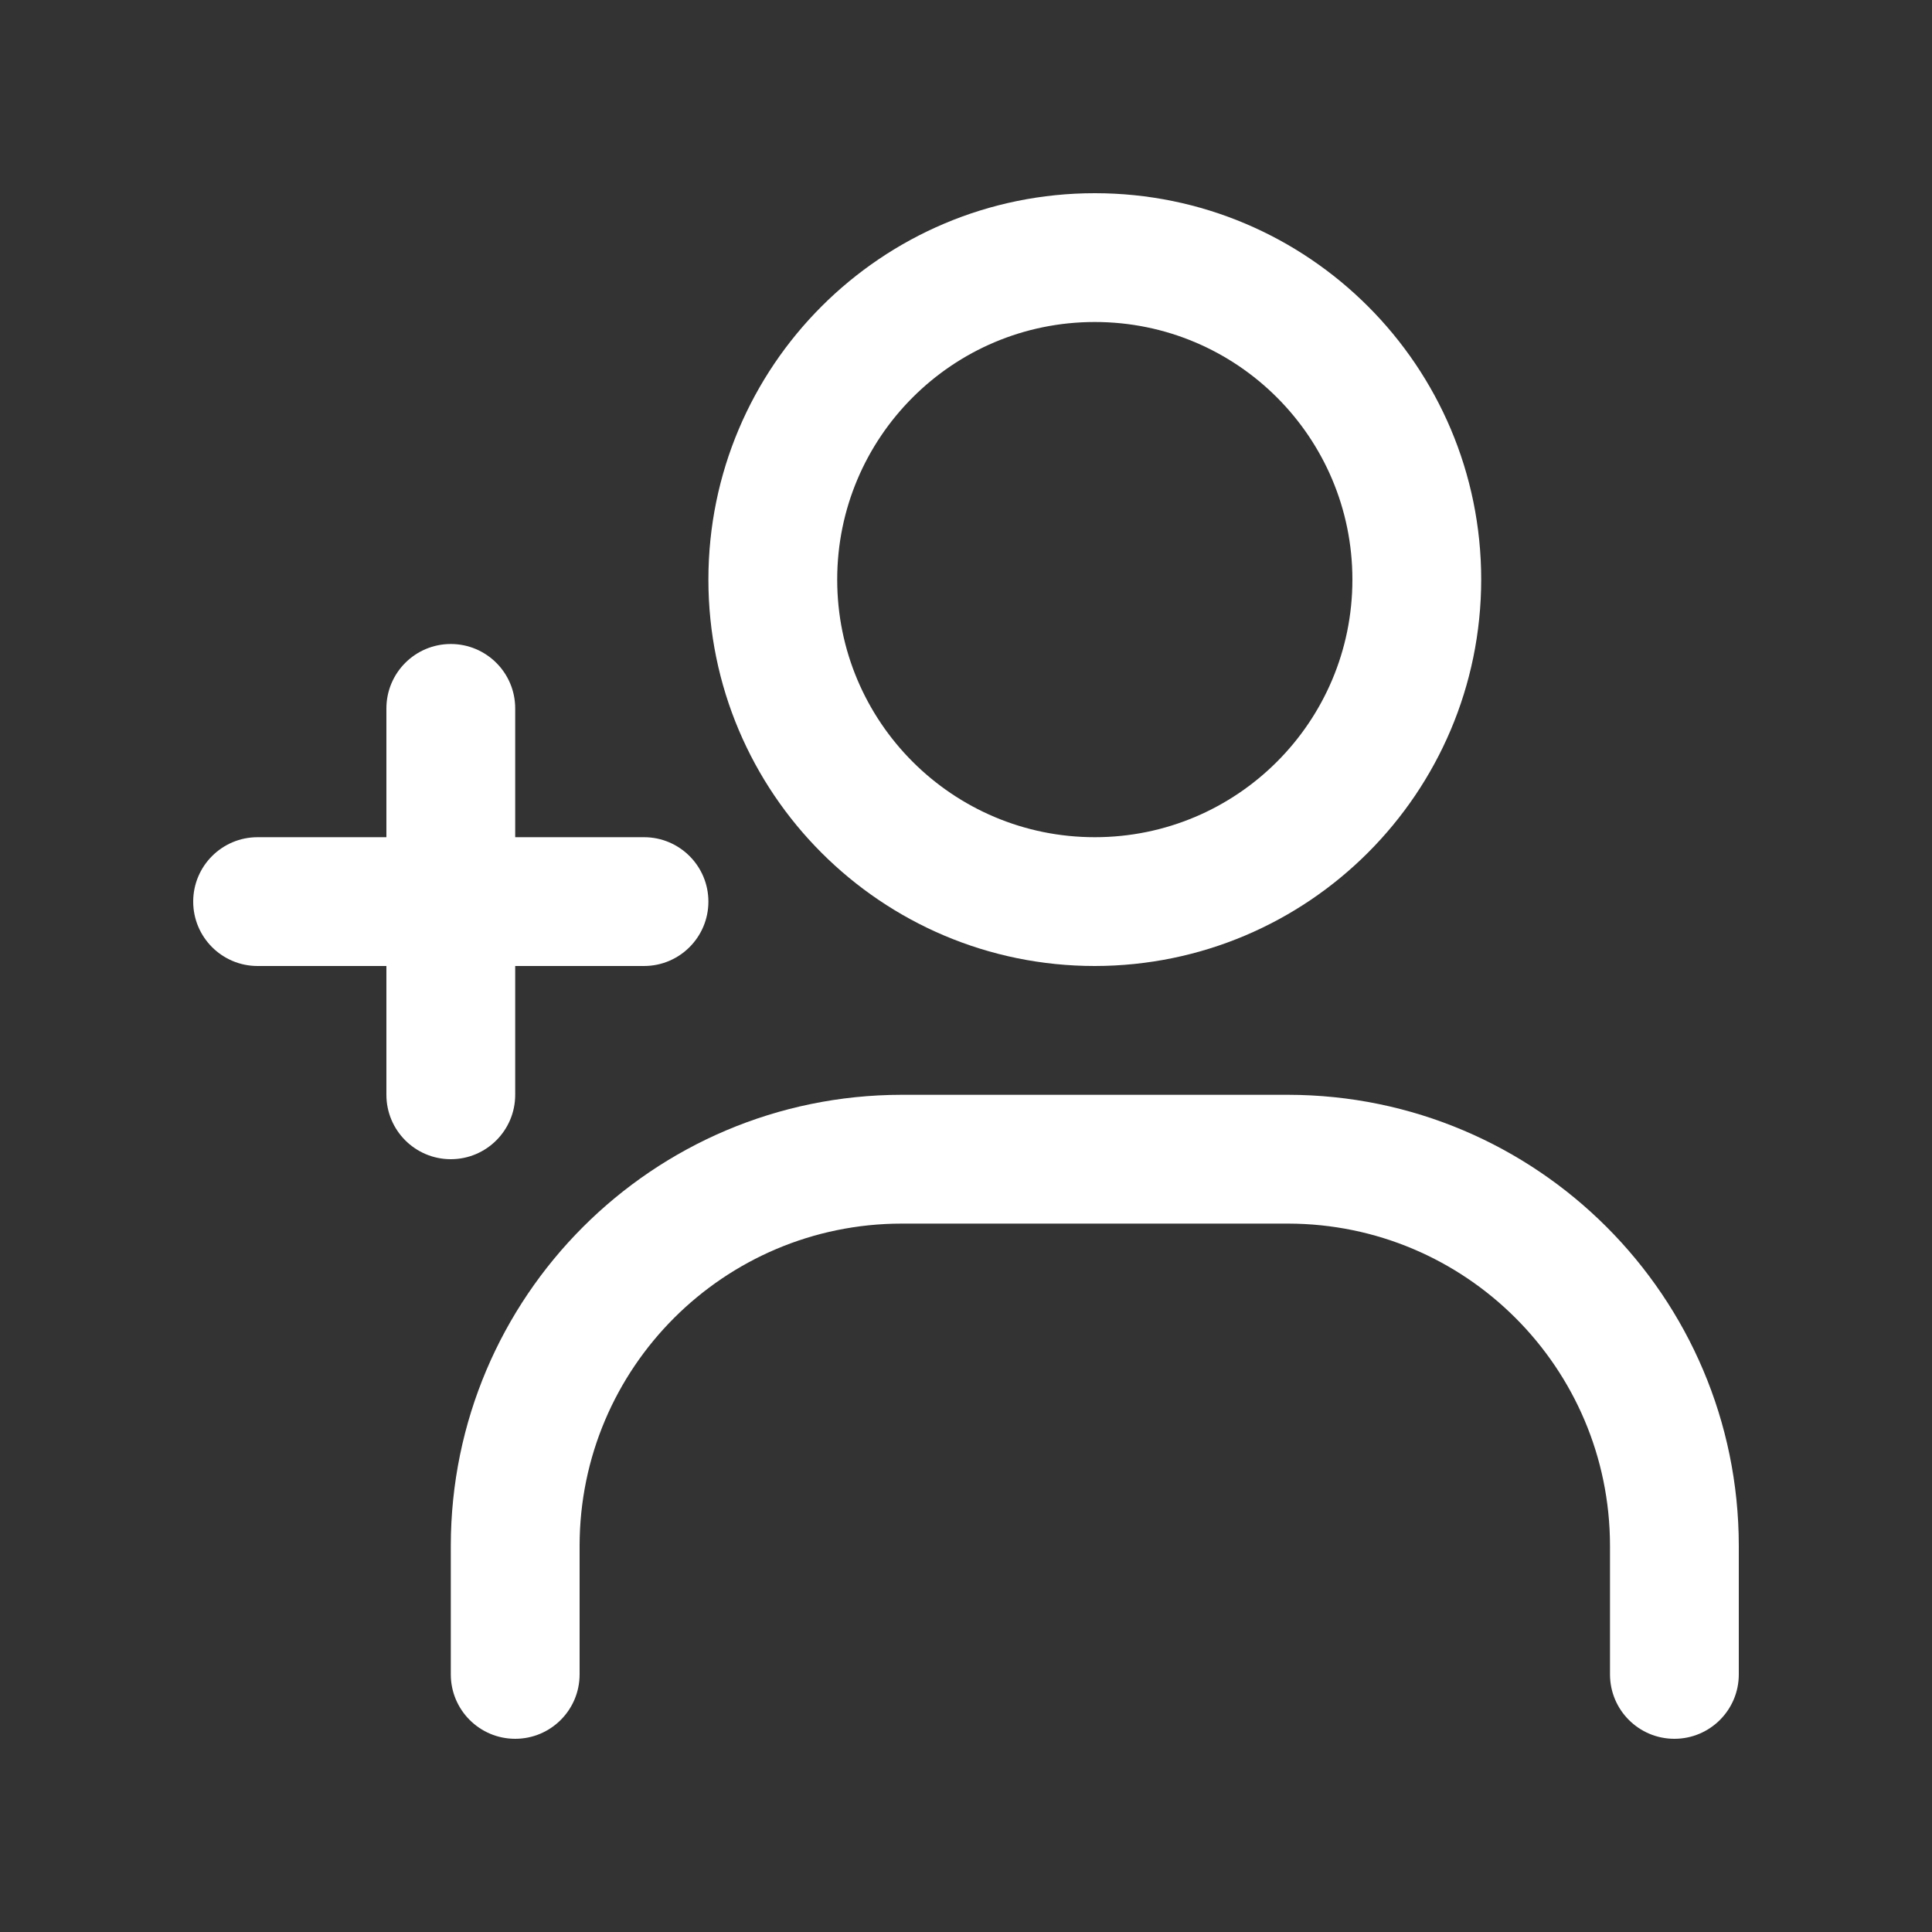 <svg xmlns="http://www.w3.org/2000/svg" xmlns:xlink="http://www.w3.org/1999/xlink" width="1080" zoomAndPan="magnify" viewBox="0 0 810 810" height="1080" preserveAspectRatio="xMidYMid meet" version="1.0"><rect x="0" y="0" width="810" height="810" fill="#333333" stroke="none"/><path fill="#ffffff" d="M 621 243 C 621 153.531 548.469 81 459 81 C 369.531 81 297 153.531 297 243 C 297 332.469 369.531 405 459 405 C 548.434 404.91 620.91 332.434 621 243 Z M 351 243 C 351 183.352 399.352 135 459 135 C 518.648 135 567 183.352 567 243 C 567 302.648 518.648 351 459 351 C 399.352 351 351 302.648 351 243 Z M 351 243 " fill-opacity="1" fill-rule="nonzero"/><path fill="#ffffff" d="M 540 459 L 378 459 C 273.668 459.117 189.117 543.668 189 648 L 189 702 C 189 716.91 201.09 729 216 729 C 230.91 729 243 716.91 243 702 L 243 648 C 243.09 573.48 303.48 513.09 378 513 L 540 513 C 614.52 513.09 674.91 573.48 675 648 L 675 702 C 675 716.91 687.09 729 702 729 C 716.91 729 729 716.91 729 702 L 729 648 C 728.883 543.668 644.332 459.117 540 459 Z M 540 459 " fill-opacity="1" fill-rule="nonzero"/><path fill="#ffffff" d="M 189 270 C 174.09 270 162 282.09 162 297 L 162 351 L 108 351 C 93.09 351 81 363.09 81 378 C 81 392.91 93.09 405 108 405 L 162 405 L 162 459 C 162 473.91 174.09 486 189 486 C 203.91 486 216 473.91 216 459 L 216 405 L 270 405 C 284.91 405 297 392.91 297 378 C 297 363.09 284.91 351 270 351 L 216 351 L 216 297 C 216 282.09 203.91 270 189 270 Z M 189 270 " fill-opacity="1" fill-rule="nonzero"/></svg>